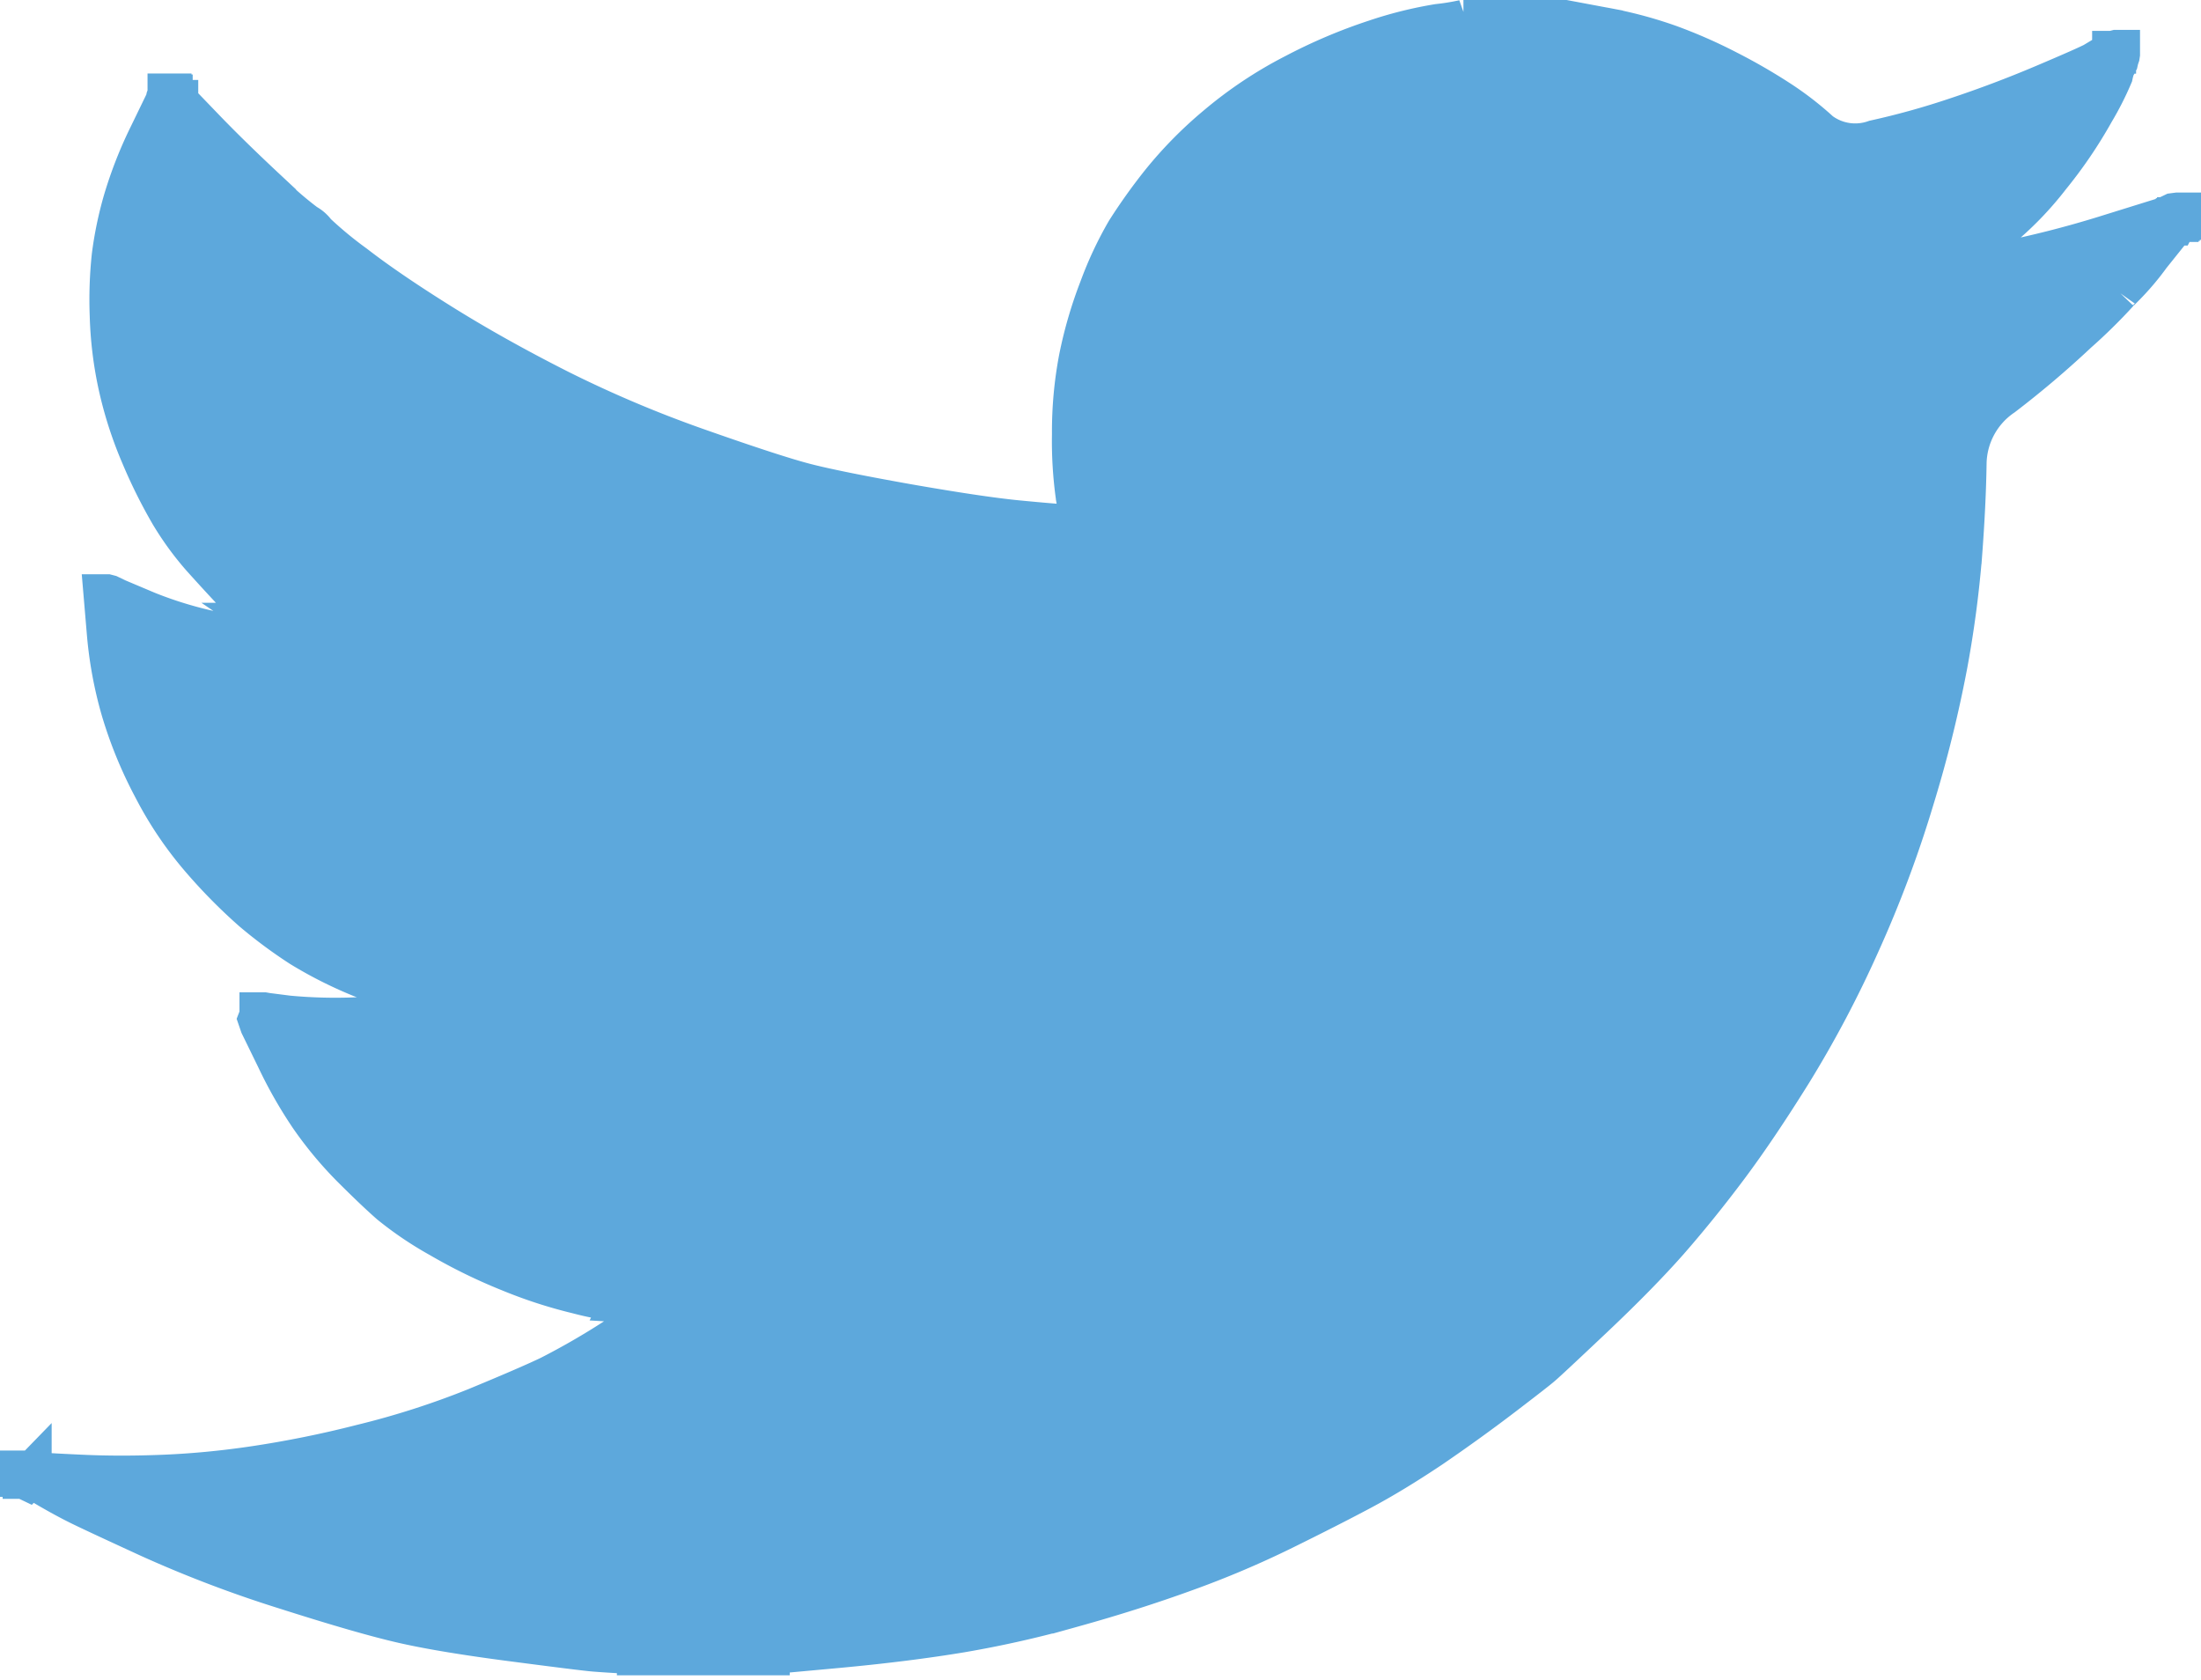 <svg xmlns="http://www.w3.org/2000/svg" width="25.735" height="19.643" viewBox="0 0 25.735 19.643"><defs><style>.a{fill:#5da8dc;stroke:#5da8dc;stroke-width:0.5px;}</style></defs><g transform="translate(0.25 0.25)"><path class="a" d="M16.861,0V0h1.183l.432.081a4.882,4.882,0,0,1,.785.206,5.776,5.776,0,0,1,.683.3,6.584,6.584,0,0,1,.6.346,3.64,3.64,0,0,1,.478.37.7.7,0,0,0,.653.1,9.209,9.209,0,0,0,.956-.266q.512-.17,1.013-.382t.61-.27l.114-.064,0-.006L24.393.4l.023-.011.023-.011.023-.011,0-.006.007,0,.007,0,0-.006.023-.006.023,0,0,.032L24.519.4l-.011.032L24.5.467l-.011.021L24.473.51l-.011.032a.7.7,0,0,0-.023.085,3.459,3.459,0,0,1-.216.425,5.278,5.278,0,0,1-.512.754,3.809,3.809,0,0,1-.551.578q-.246.2-.325.276a.965.965,0,0,1-.193.149l-.114.07L22.5,2.89l-.023.011,0,.006-.007,0-.007,0,0,.006-.023.011-.023.011,0,.006-.007,0-.007,0,0,.006,0,.006-.007,0-.007,0,0,.006h.114l.637-.127a12.049,12.049,0,0,0,1.217-.308l.614-.191.068-.021.034-.011.023-.011.023-.011.023-.011.023-.011.046-.006.046,0v.042l-.011,0-.011.006,0,.006-.007,0-.007,0,0,.006,0,.006-.007,0-.007,0,0,.006,0,.006-.007,0-.011.021-.011.021-.007,0-.289.361a3.037,3.037,0,0,1-.307.361q-.023.006-.064.064a6.281,6.281,0,0,1-.482.474,11.215,11.215,0,0,1-.869.737.985.985,0,0,0-.432.8q-.007.472-.052,1.067a12.652,12.652,0,0,1-.171,1.285,14.469,14.469,0,0,1-.387,1.562,13.578,13.578,0,0,1-.637,1.7,12.9,12.9,0,0,1-.785,1.487q-.41.659-.751,1.115t-.694.86q-.353.4-.892.909t-.592.552q-.052.047-.446.348t-.842.608q-.448.3-.824.5t-.906.461a11.16,11.16,0,0,1-1.142.484q-.614.223-1.3.414a12.554,12.554,0,0,1-1.32.3q-.637.106-1.445.181l-.808.074v.011H7.213v-.011l-.193-.011q-.193-.011-.319-.021t-.944-.117q-.819-.106-1.286-.212t-1.388-.4a14.065,14.065,0,0,1-1.577-.6q-.653-.3-.819-.382t-.369-.2l-.2-.117,0-.006-.007,0-.007,0,0-.006L.068,17.04l-.023-.011,0-.006-.007,0-.007,0,0-.006,0-.006L.011,17H0v-.042l.023,0,.023.006.1.011q.1.011.557.032t.967,0q.512-.021,1.047-.1a12.521,12.521,0,0,0,1.263-.255,9.789,9.789,0,0,0,1.338-.429q.608-.251.865-.374a8.545,8.545,0,0,0,.778-.45l.523-.329,0-.006.007,0,.007,0,0-.006,0-.006.007,0,.007,0,0-.006.023-.006.023,0,0-.021.007-.021.007,0,0-.006-.182-.011-.353-.021a3.639,3.639,0,0,1-.535-.1,5.383,5.383,0,0,1-.785-.255,6.212,6.212,0,0,1-.819-.4,4.032,4.032,0,0,1-.576-.389q-.175-.153-.455-.433a4.351,4.351,0,0,1-.482-.58,5.106,5.106,0,0,1-.391-.686l-.189-.387-.011-.032-.011-.032L2.8,11.622l0-.021.034,0,.034.006.25.032a5.955,5.955,0,0,0,.785.021,6.5,6.5,0,0,0,.74-.042q.2-.032.25-.042l.046-.011.057-.011.057-.011,0-.006.007,0,.007,0,0-.006-.046-.011-.046-.011-.046-.011-.046-.011-.046-.011q-.045-.011-.159-.042T4.073,11.2a4.819,4.819,0,0,1-.8-.393,5.458,5.458,0,0,1-.564-.419,6.2,6.2,0,0,1-.585-.591,4.223,4.223,0,0,1-.569-.839,4.9,4.9,0,0,1-.375-.914,4.636,4.636,0,0,1-.164-.882L.978,6.714l.023,0,.023.006.023.011.023.011.023.011.023.011.353.149a4.682,4.682,0,0,0,.876.255q.523.106.626.117l.1.011h.2l0-.006-.007,0-.007,0,0-.006,0-.006-.007,0-.007,0,0-.006-.023-.011-.023-.011,0-.006-.007,0-.007,0,0-.006L3.14,7.2l-.023-.011,0-.006-.2-.136A2.911,2.911,0,0,1,2.526,6.7q-.2-.212-.41-.446a3.444,3.444,0,0,1-.364-.5,5.877,5.877,0,0,1-.337-.676,4.562,4.562,0,0,1-.266-.822,4.384,4.384,0,0,1-.1-.818,4.811,4.811,0,0,1,.023-.691A4.249,4.249,0,0,1,1.206,2.1a4.835,4.835,0,0,1,.3-.765L1.7.935,1.707.9,1.718.871l.007,0,0-.006,0-.006.007,0,.007,0,0,.006,0,.006.007,0,.007,0,0,.006,0,.006.007,0L1.8.914l.011.021.007,0,0,.006.307.319q.307.319.728.712a4.186,4.186,0,0,0,.466.408.327.327,0,0,1,.114.1,4.554,4.554,0,0,0,.455.376q.387.3,1.013.691t1.388.776a14.033,14.033,0,0,0,1.638.691q.876.308,1.229.4t1.206.244q.853.149,1.286.191t.592.049l.159,0,0-.032-.007-.032-.046-.266a4.667,4.667,0,0,1-.046-.744,4.561,4.561,0,0,1,.08-.882,4.952,4.952,0,0,1,.239-.818,4.228,4.228,0,0,1,.312-.665,6.527,6.527,0,0,1,.405-.567,4.715,4.715,0,0,1,.649-.659,4.8,4.8,0,0,1,.91-.606,6.128,6.128,0,0,1,.944-.4,4.653,4.653,0,0,1,.728-.181,2.693,2.693,0,0,0,.3-.049Z"/></g></svg>